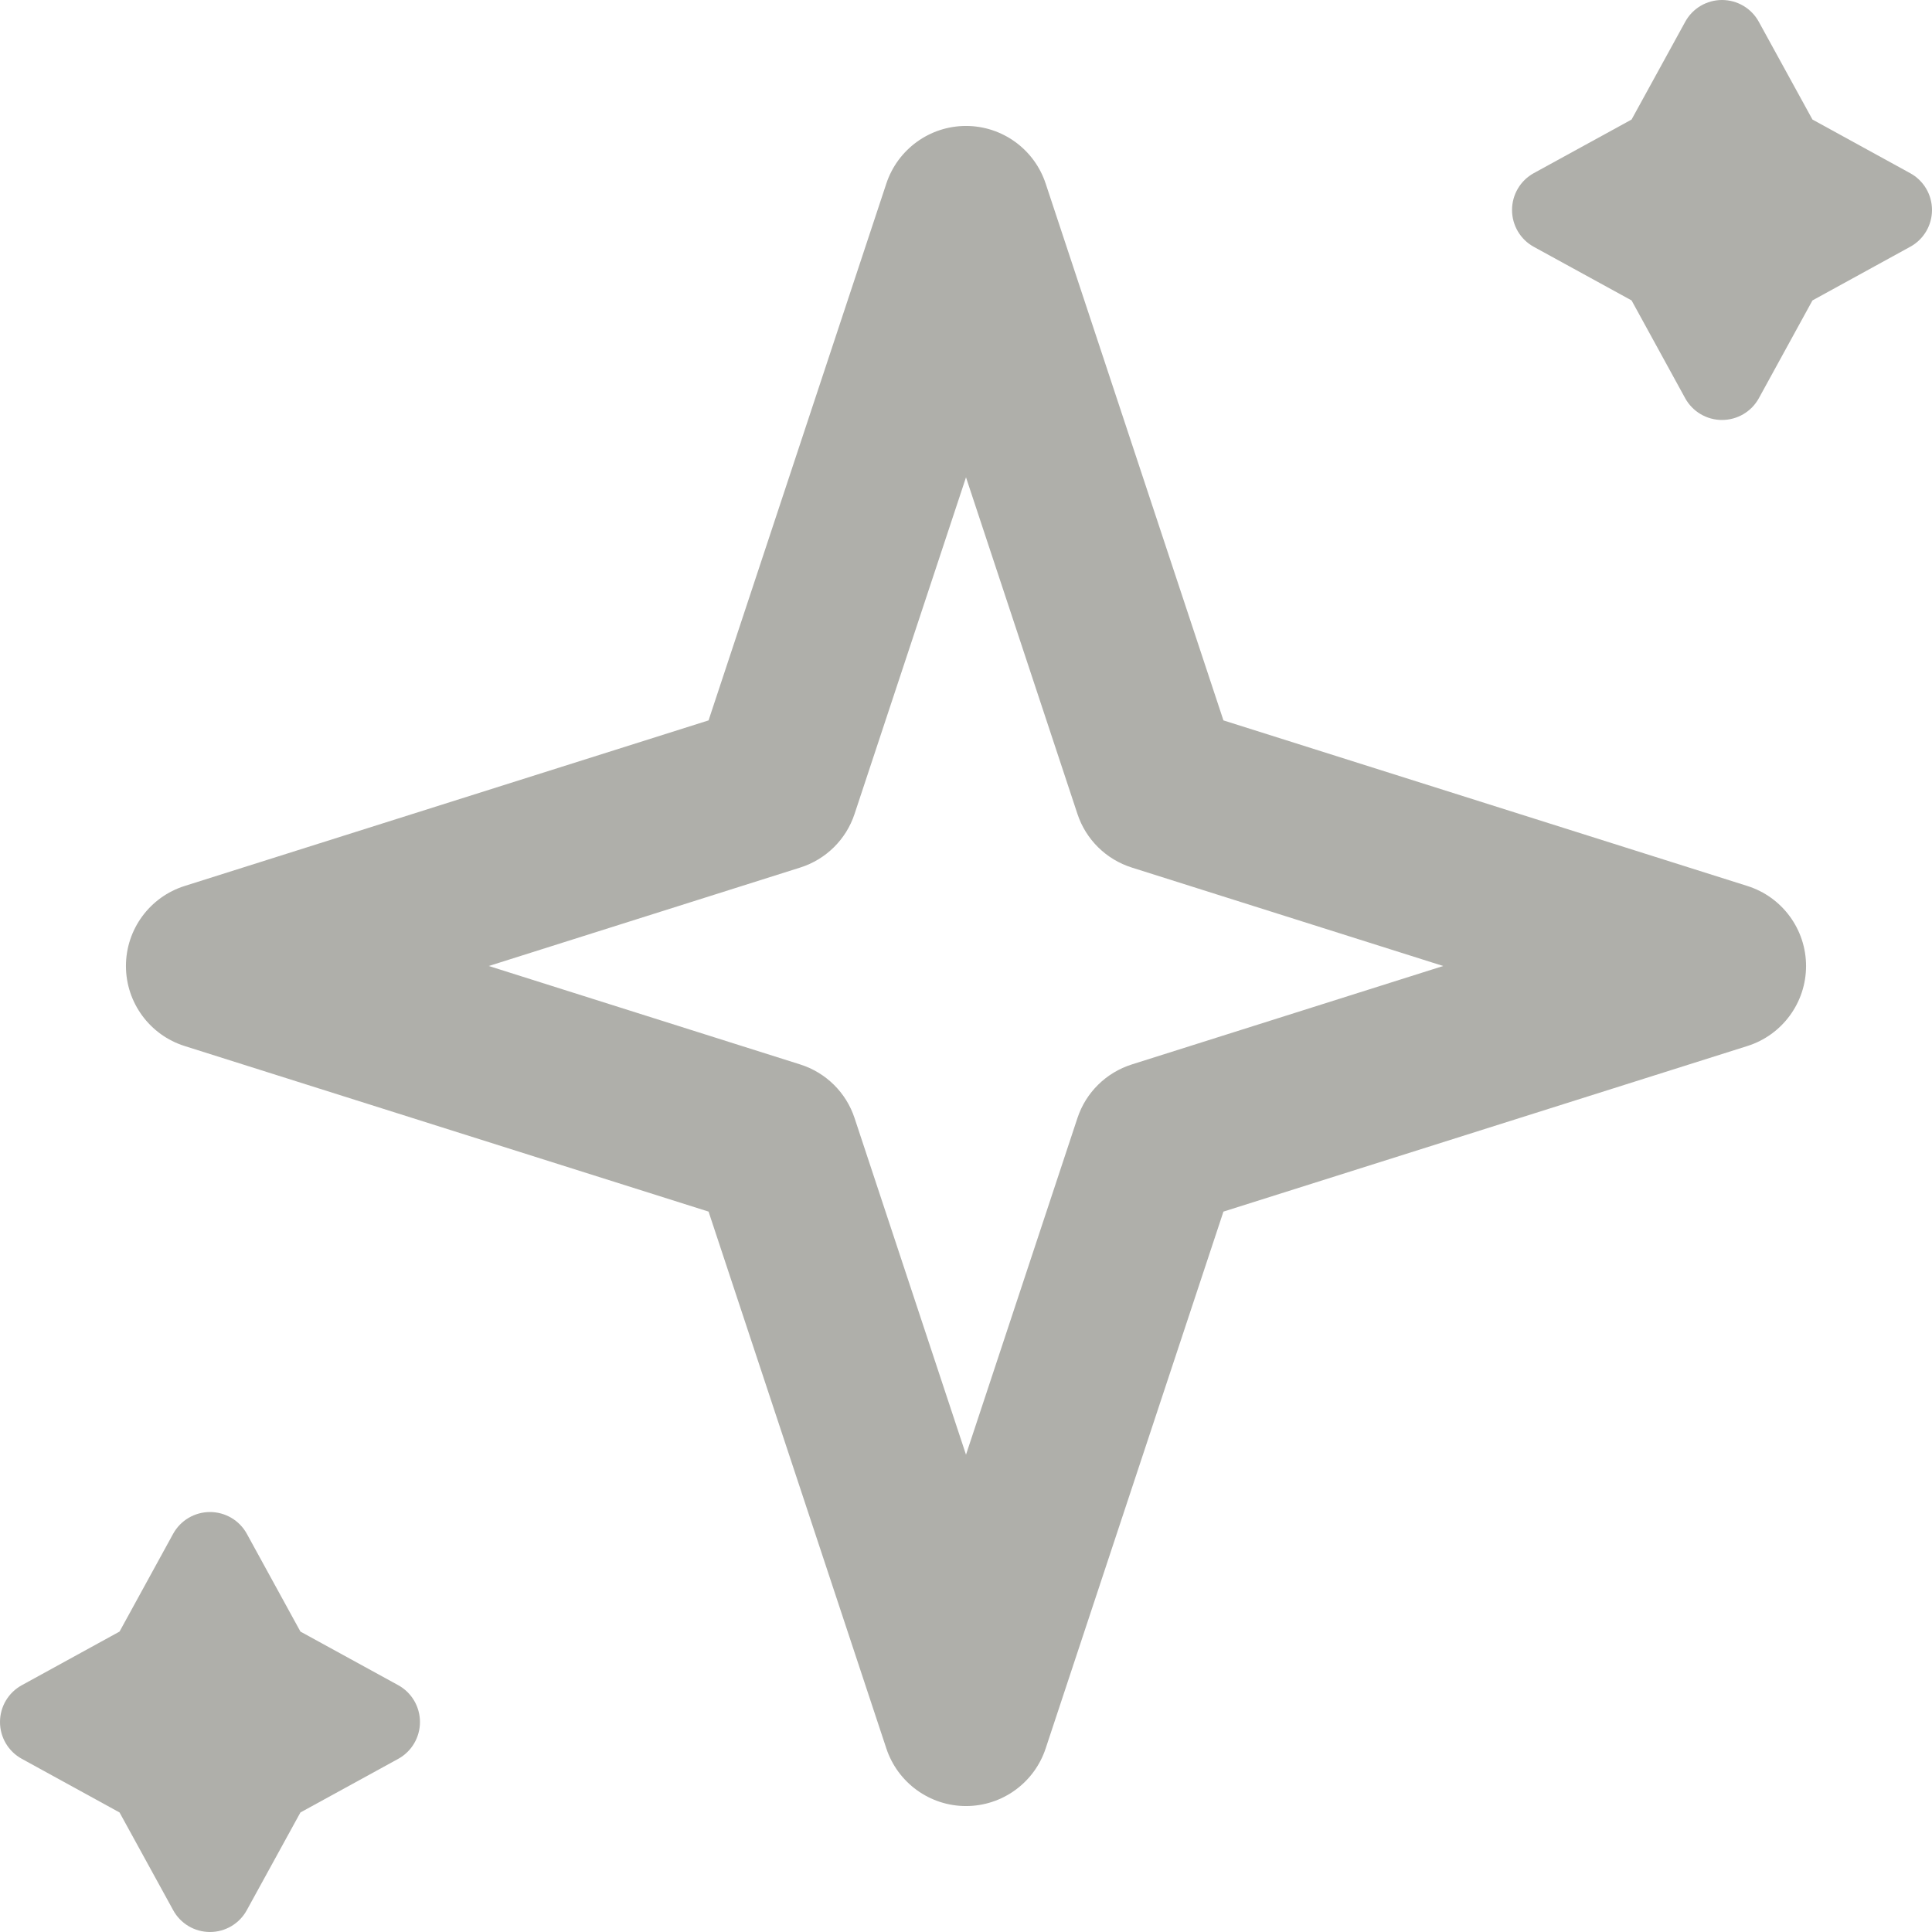 <svg width="16" height="16" viewBox="0 0 16 16" fill="none" xmlns="http://www.w3.org/2000/svg">
<path d="M14.566 0.181C14.505 0.069 14.388 0 14.261 0C14.134 0 14.017 0.069 13.956 0.181L13.512 0.99L12.702 1.434C12.591 1.495 12.522 1.612 12.522 1.739C12.522 1.866 12.591 1.983 12.702 2.044L13.512 2.488L13.956 3.298C14.017 3.409 14.134 3.478 14.261 3.478C14.388 3.478 14.505 3.409 14.566 3.298L15.01 2.488L15.819 2.044C15.931 1.983 16 1.866 16 1.739C16 1.612 15.931 1.495 15.819 1.434L15.01 0.99L14.566 0.181Z" fill="#AFAFAA"/>
<path fill-rule="evenodd" clip-rule="evenodd" d="M8 1.043C8.3 1.043 8.566 1.236 8.66 1.521L10.132 5.966L14.47 7.337C14.76 7.428 14.957 7.697 14.957 8C14.957 8.303 14.76 8.572 14.47 8.663L10.132 10.034L8.66 14.479C8.566 14.764 8.3 14.957 8 14.957C7.7 14.957 7.434 14.764 7.34 14.479L5.868 10.034L1.53 8.663C1.24 8.572 1.043 8.303 1.043 8C1.043 7.697 1.24 7.428 1.53 7.337L5.868 5.966L7.34 1.521C7.434 1.236 7.7 1.043 8 1.043ZM8 3.953L7.077 6.741C7.007 6.953 6.839 7.118 6.626 7.185L4.048 8L6.626 8.815C6.839 8.882 7.007 9.047 7.077 9.259L8 12.047L8.923 9.259C8.993 9.047 9.161 8.882 9.374 8.815L11.952 8L9.374 7.185C9.161 7.118 8.993 6.953 8.923 6.741L8 3.953Z" fill="#AFAFAA"/>
<path d="M2.044 12.702C1.983 12.591 1.866 12.522 1.739 12.522C1.612 12.522 1.495 12.591 1.434 12.702L0.99 13.512L0.181 13.956C0.069 14.017 0 14.134 0 14.261C0 14.388 0.069 14.505 0.181 14.566L0.99 15.01L1.434 15.819C1.495 15.931 1.612 16 1.739 16C1.866 16 1.983 15.931 2.044 15.819L2.488 15.01L3.298 14.566C3.409 14.505 3.478 14.388 3.478 14.261C3.478 14.134 3.409 14.017 3.298 13.956L2.488 13.512L2.044 12.702Z" fill="#AFAFAA"/>
</svg>
